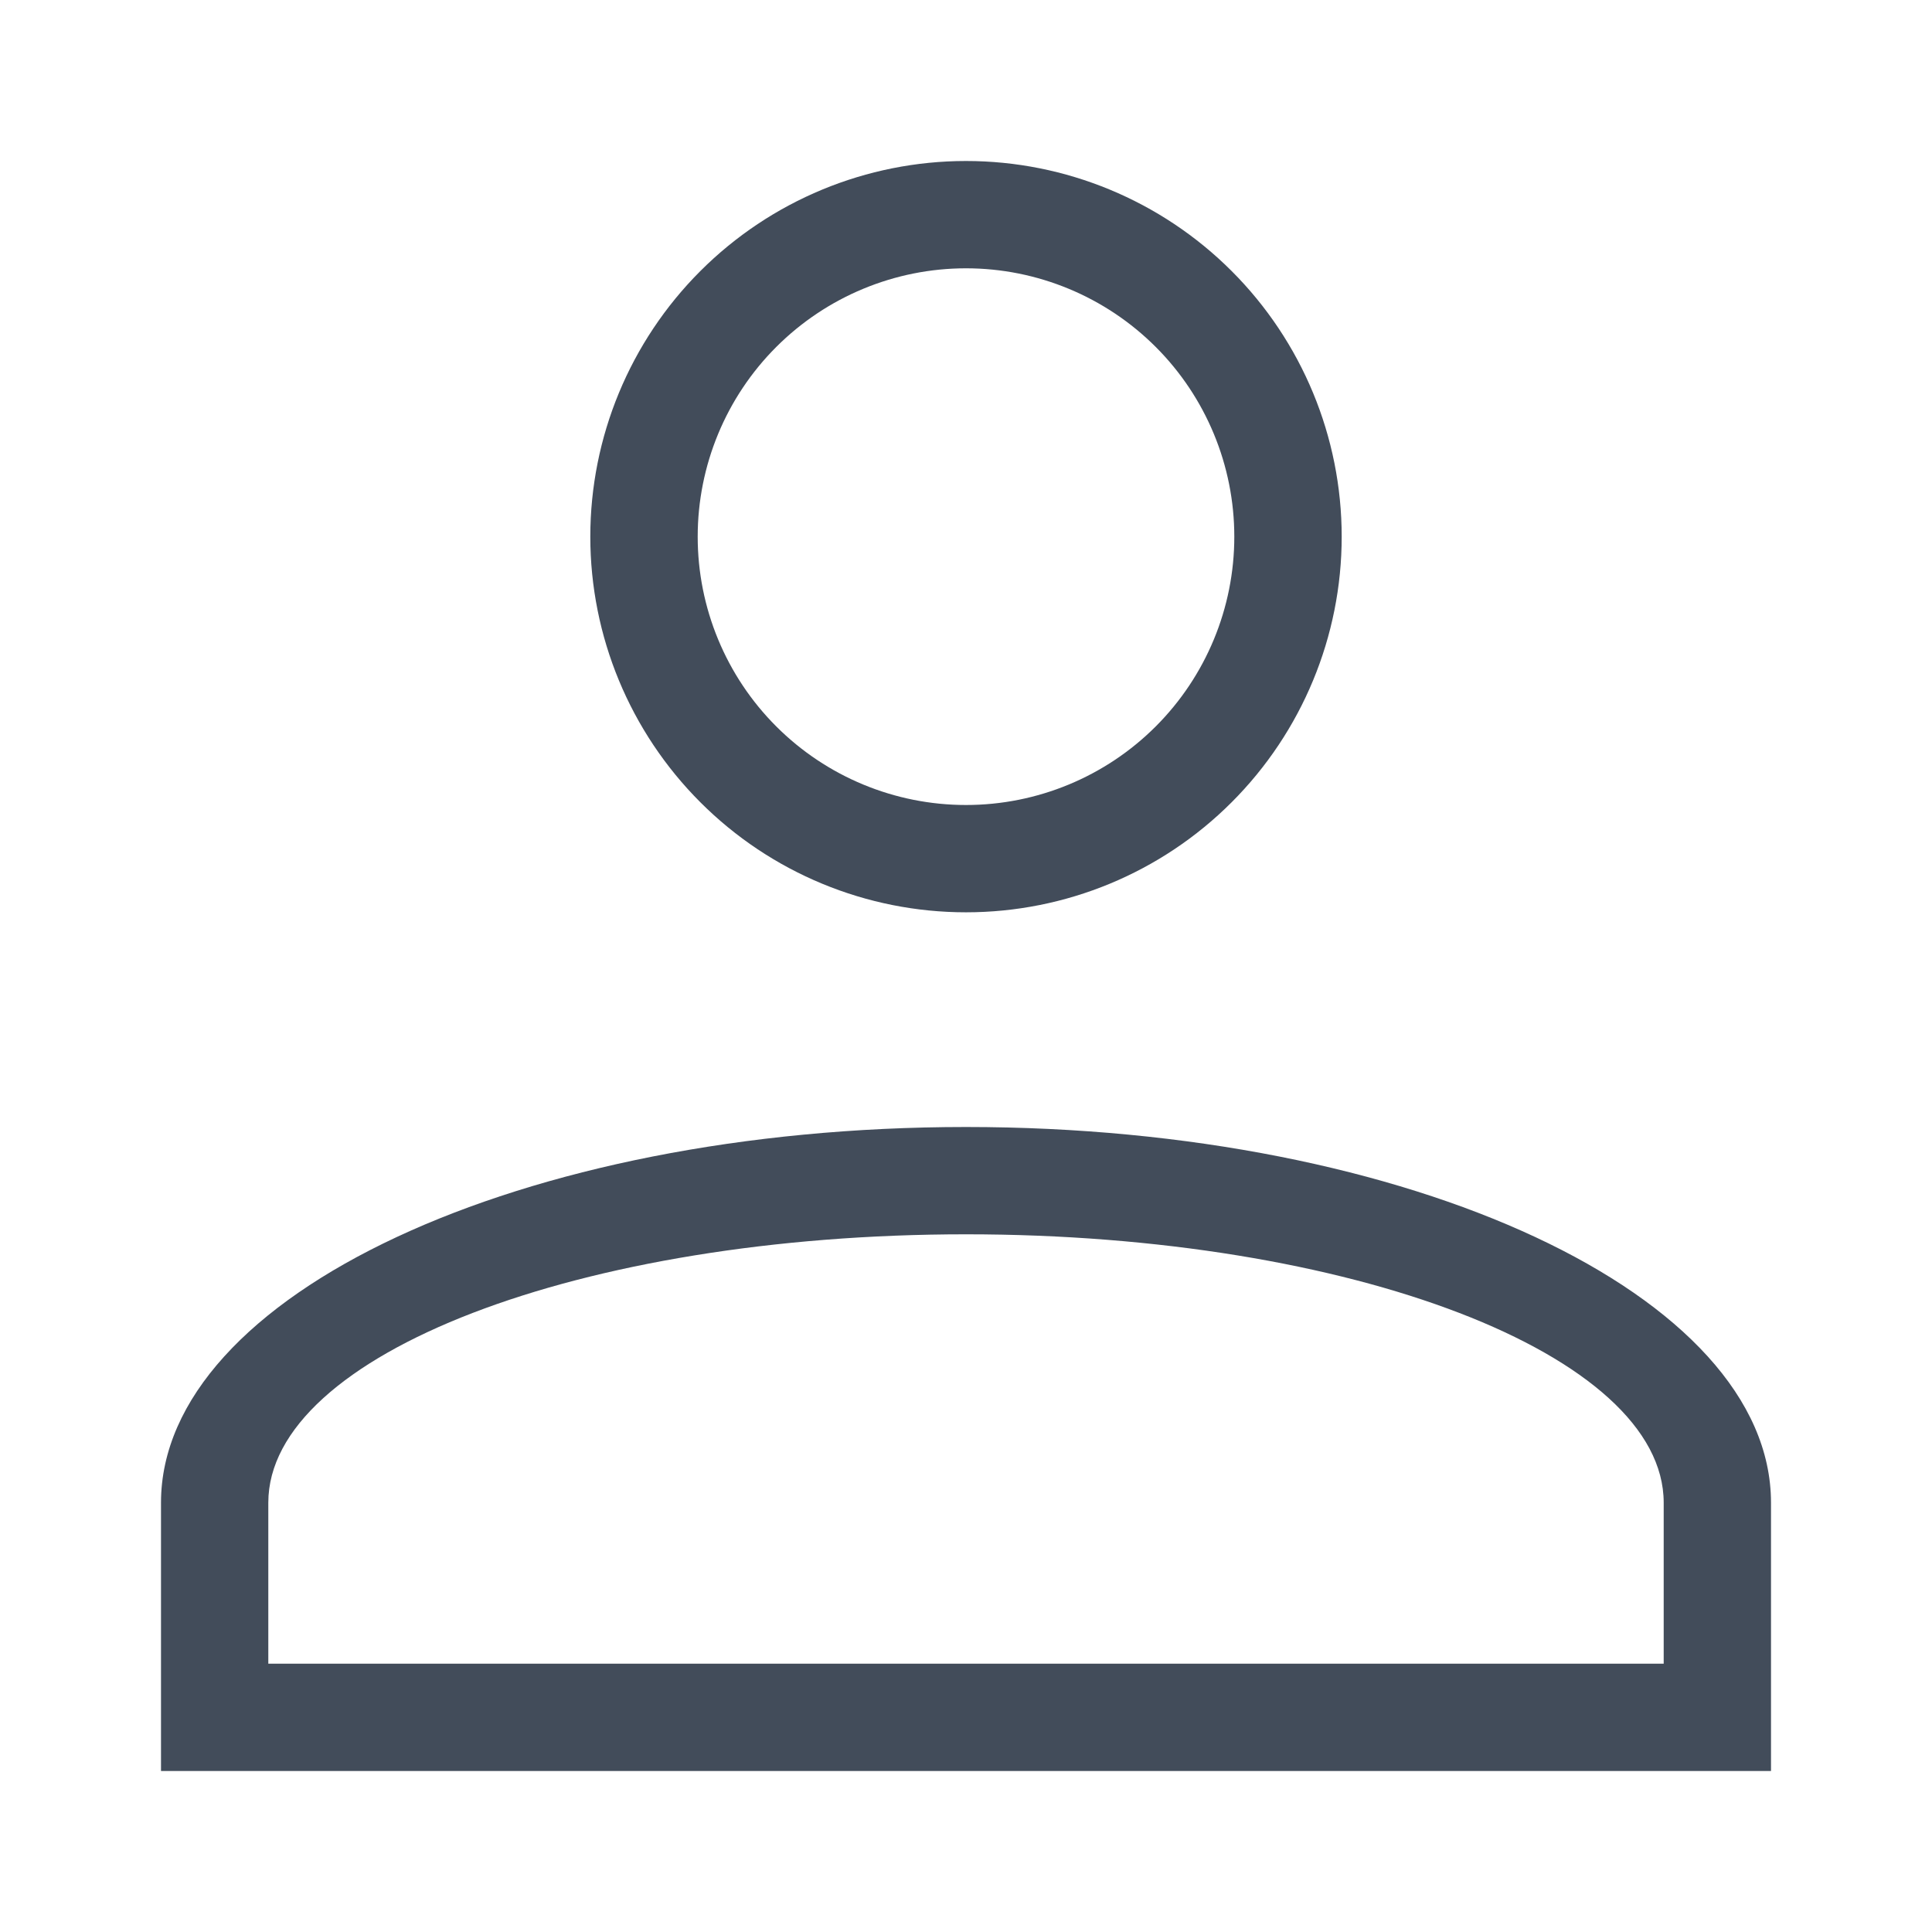 <svg width="24" height="24" viewBox="0 0 24 24" fill="none" xmlns="http://www.w3.org/2000/svg">
<path d="M12 14C17.523 14 22 16.089 22 18.667V22H2V18.667C2 16.089 6.477 14 12 14ZM20.667 18.667C20.667 16.827 16.787 15.333 12 15.333C7.213 15.333 3.333 16.827 3.333 18.667V20.667H20.667V18.667ZM12 2C13.238 2 14.425 2.492 15.3 3.367C16.175 4.242 16.667 5.429 16.667 6.667C16.667 7.904 16.175 9.091 15.3 9.966C14.425 10.842 13.238 11.333 12 11.333C10.762 11.333 9.575 10.842 8.7 9.966C7.825 9.091 7.333 7.904 7.333 6.667C7.333 5.429 7.825 4.242 8.7 3.367C9.575 2.492 10.762 2 12 2ZM12 3.333C11.116 3.333 10.268 3.685 9.643 4.31C9.018 4.935 8.667 5.783 8.667 6.667C8.667 7.551 9.018 8.399 9.643 9.024C10.268 9.649 11.116 10 12 10C12.884 10 13.732 9.649 14.357 9.024C14.982 8.399 15.333 7.551 15.333 6.667C15.333 5.783 14.982 4.935 14.357 4.31C13.732 3.685 12.884 3.333 12 3.333Z" fill="#424C5A"/>
</svg>
